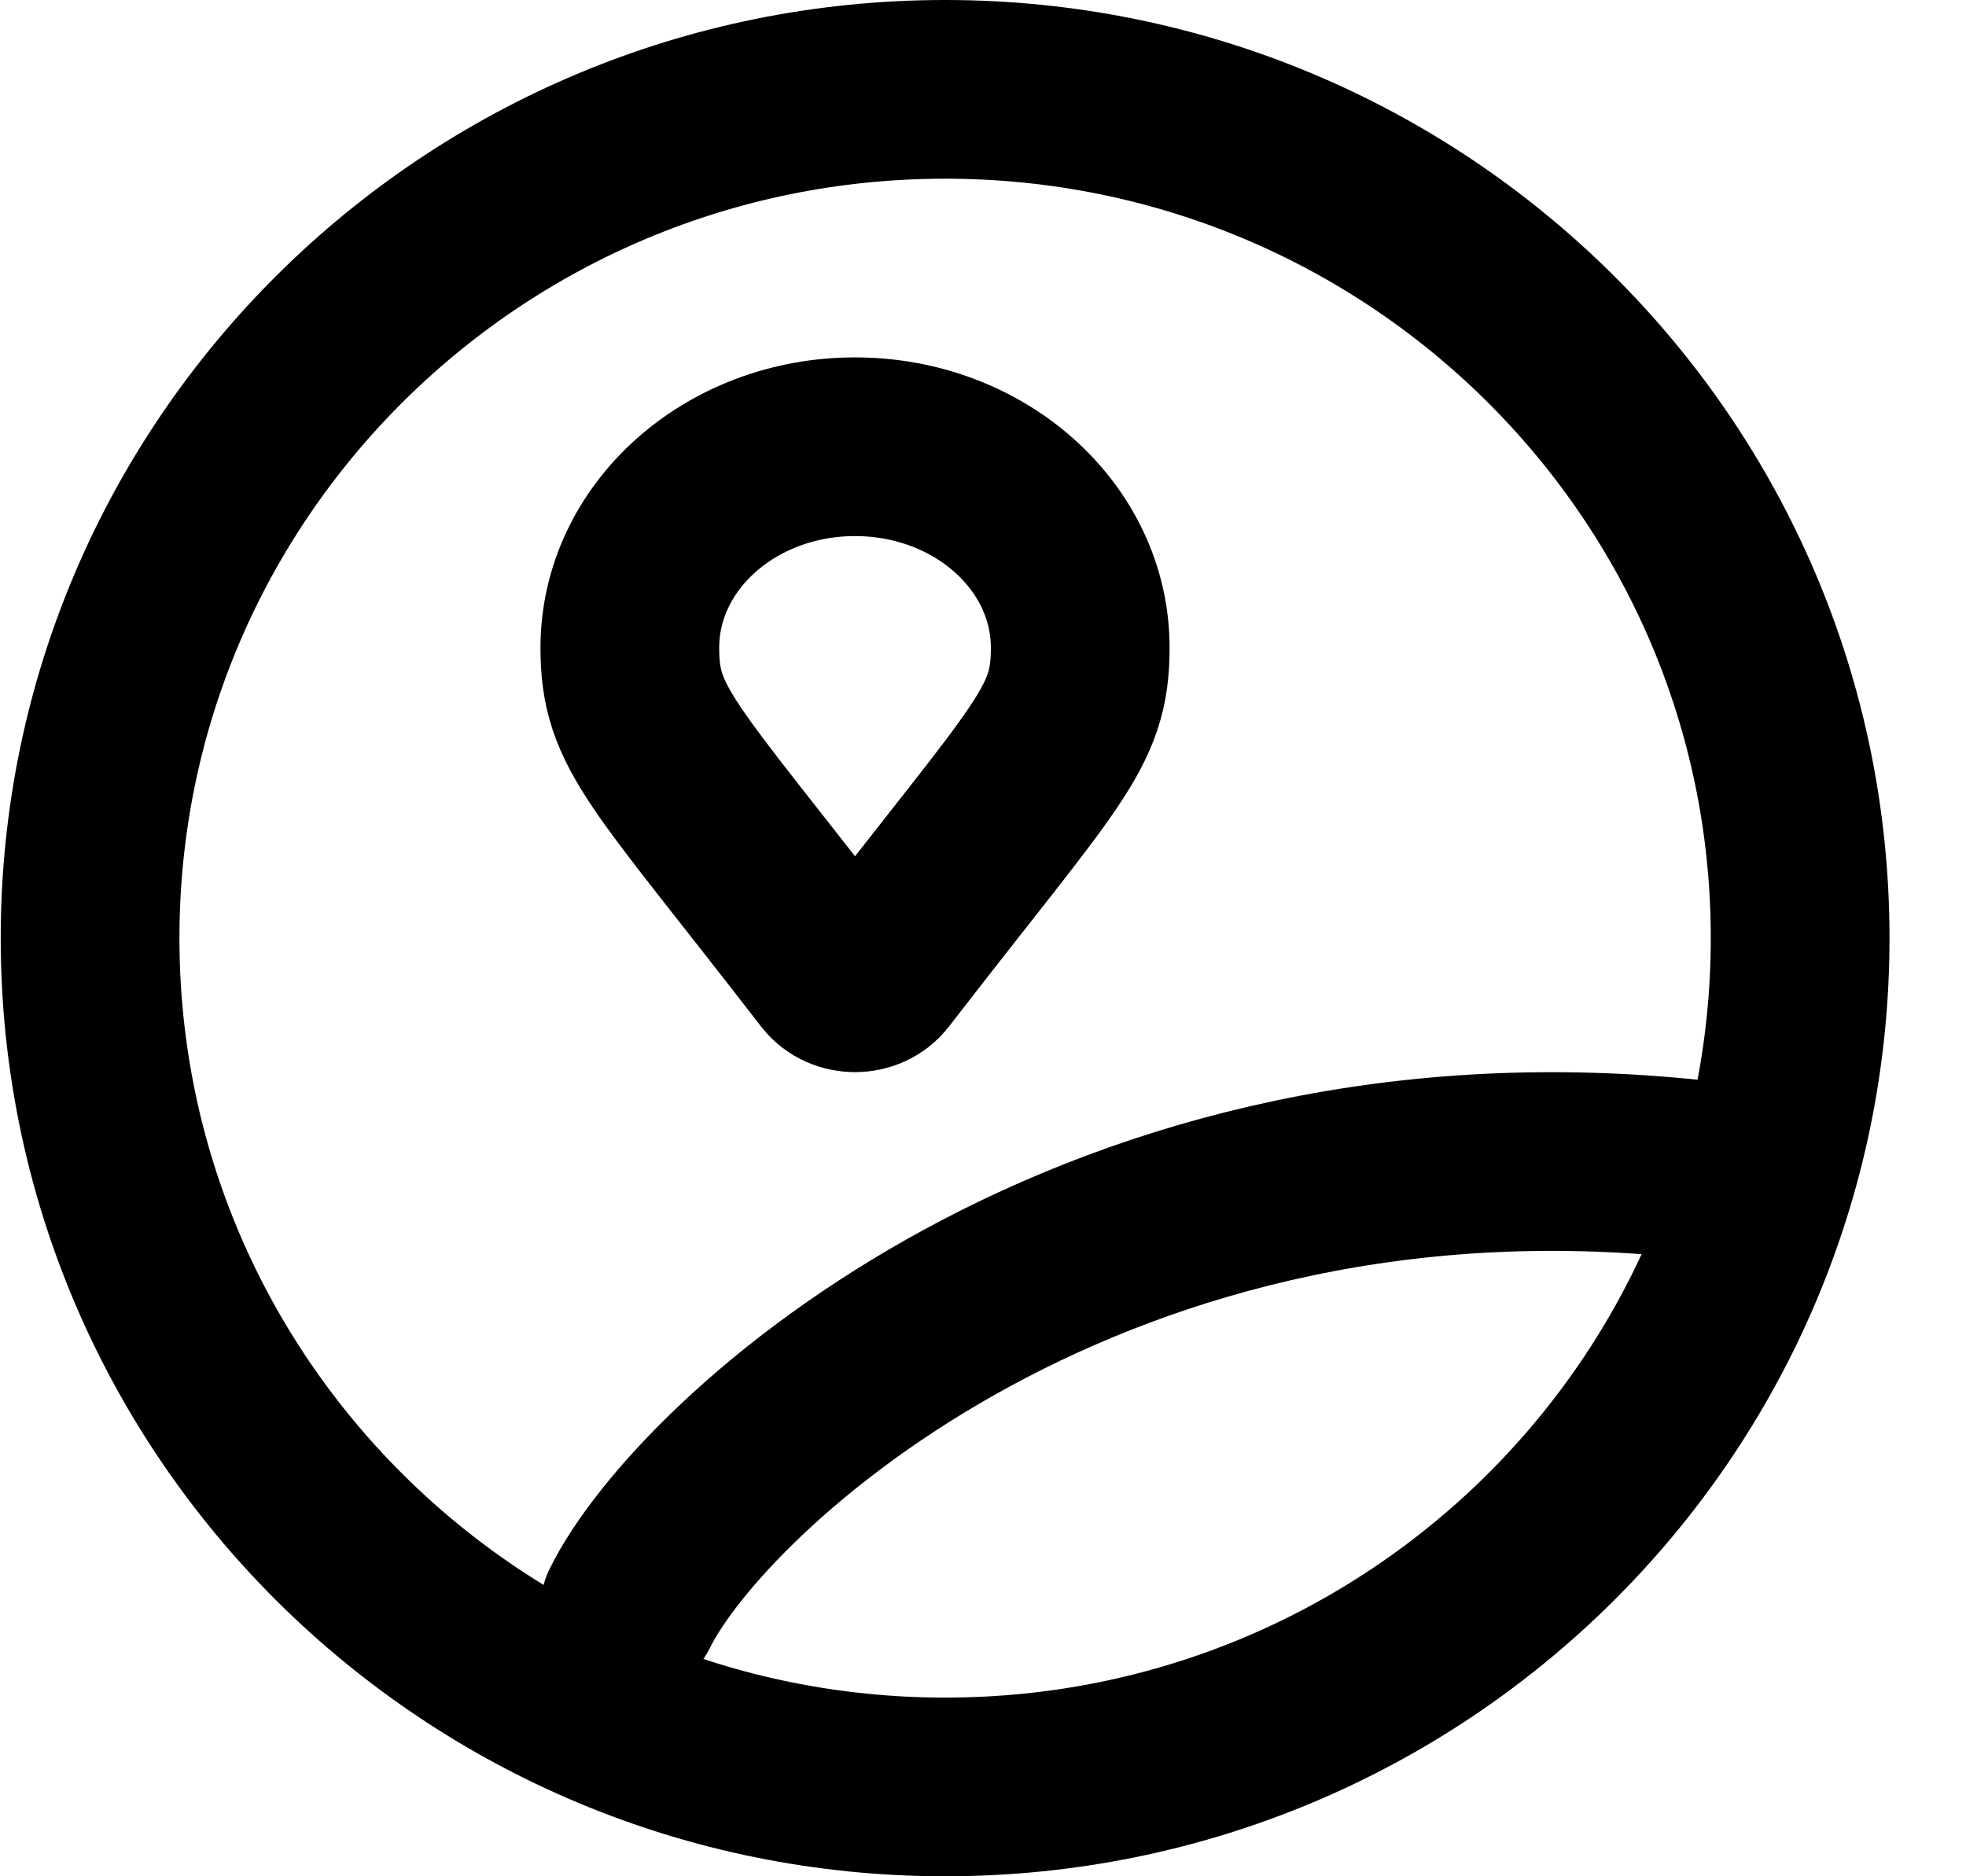 <svg width="22" height="21" viewBox="0 0 22 21" fill="none" xmlns="http://www.w3.org/2000/svg">
<path d="M10.576 20C15.853 20 20.144 15.754 20.144 10.5C20.144 5.246 15.853 1 10.576 1C5.299 1 1.008 5.246 1.008 10.5C1.008 15.754 5.299 20 10.576 20Z" stroke="black" stroke-width="2"/>
<path d="M7.048 18C7.854 16.369 12.29 12.291 19.144 13.107" stroke="black" stroke-width="2" stroke-linecap="round" stroke-linejoin="round"/>
<path d="M9.309 10.879C7.402 8.411 7.048 8.157 7.048 7.25C7.048 6.007 8.176 5 9.568 5C10.96 5 12.088 6.007 12.088 7.25C12.088 8.157 11.734 8.411 9.827 10.879C9.702 11.04 9.434 11.04 9.309 10.879Z" stroke="black" stroke-width="2"/>
</svg>
